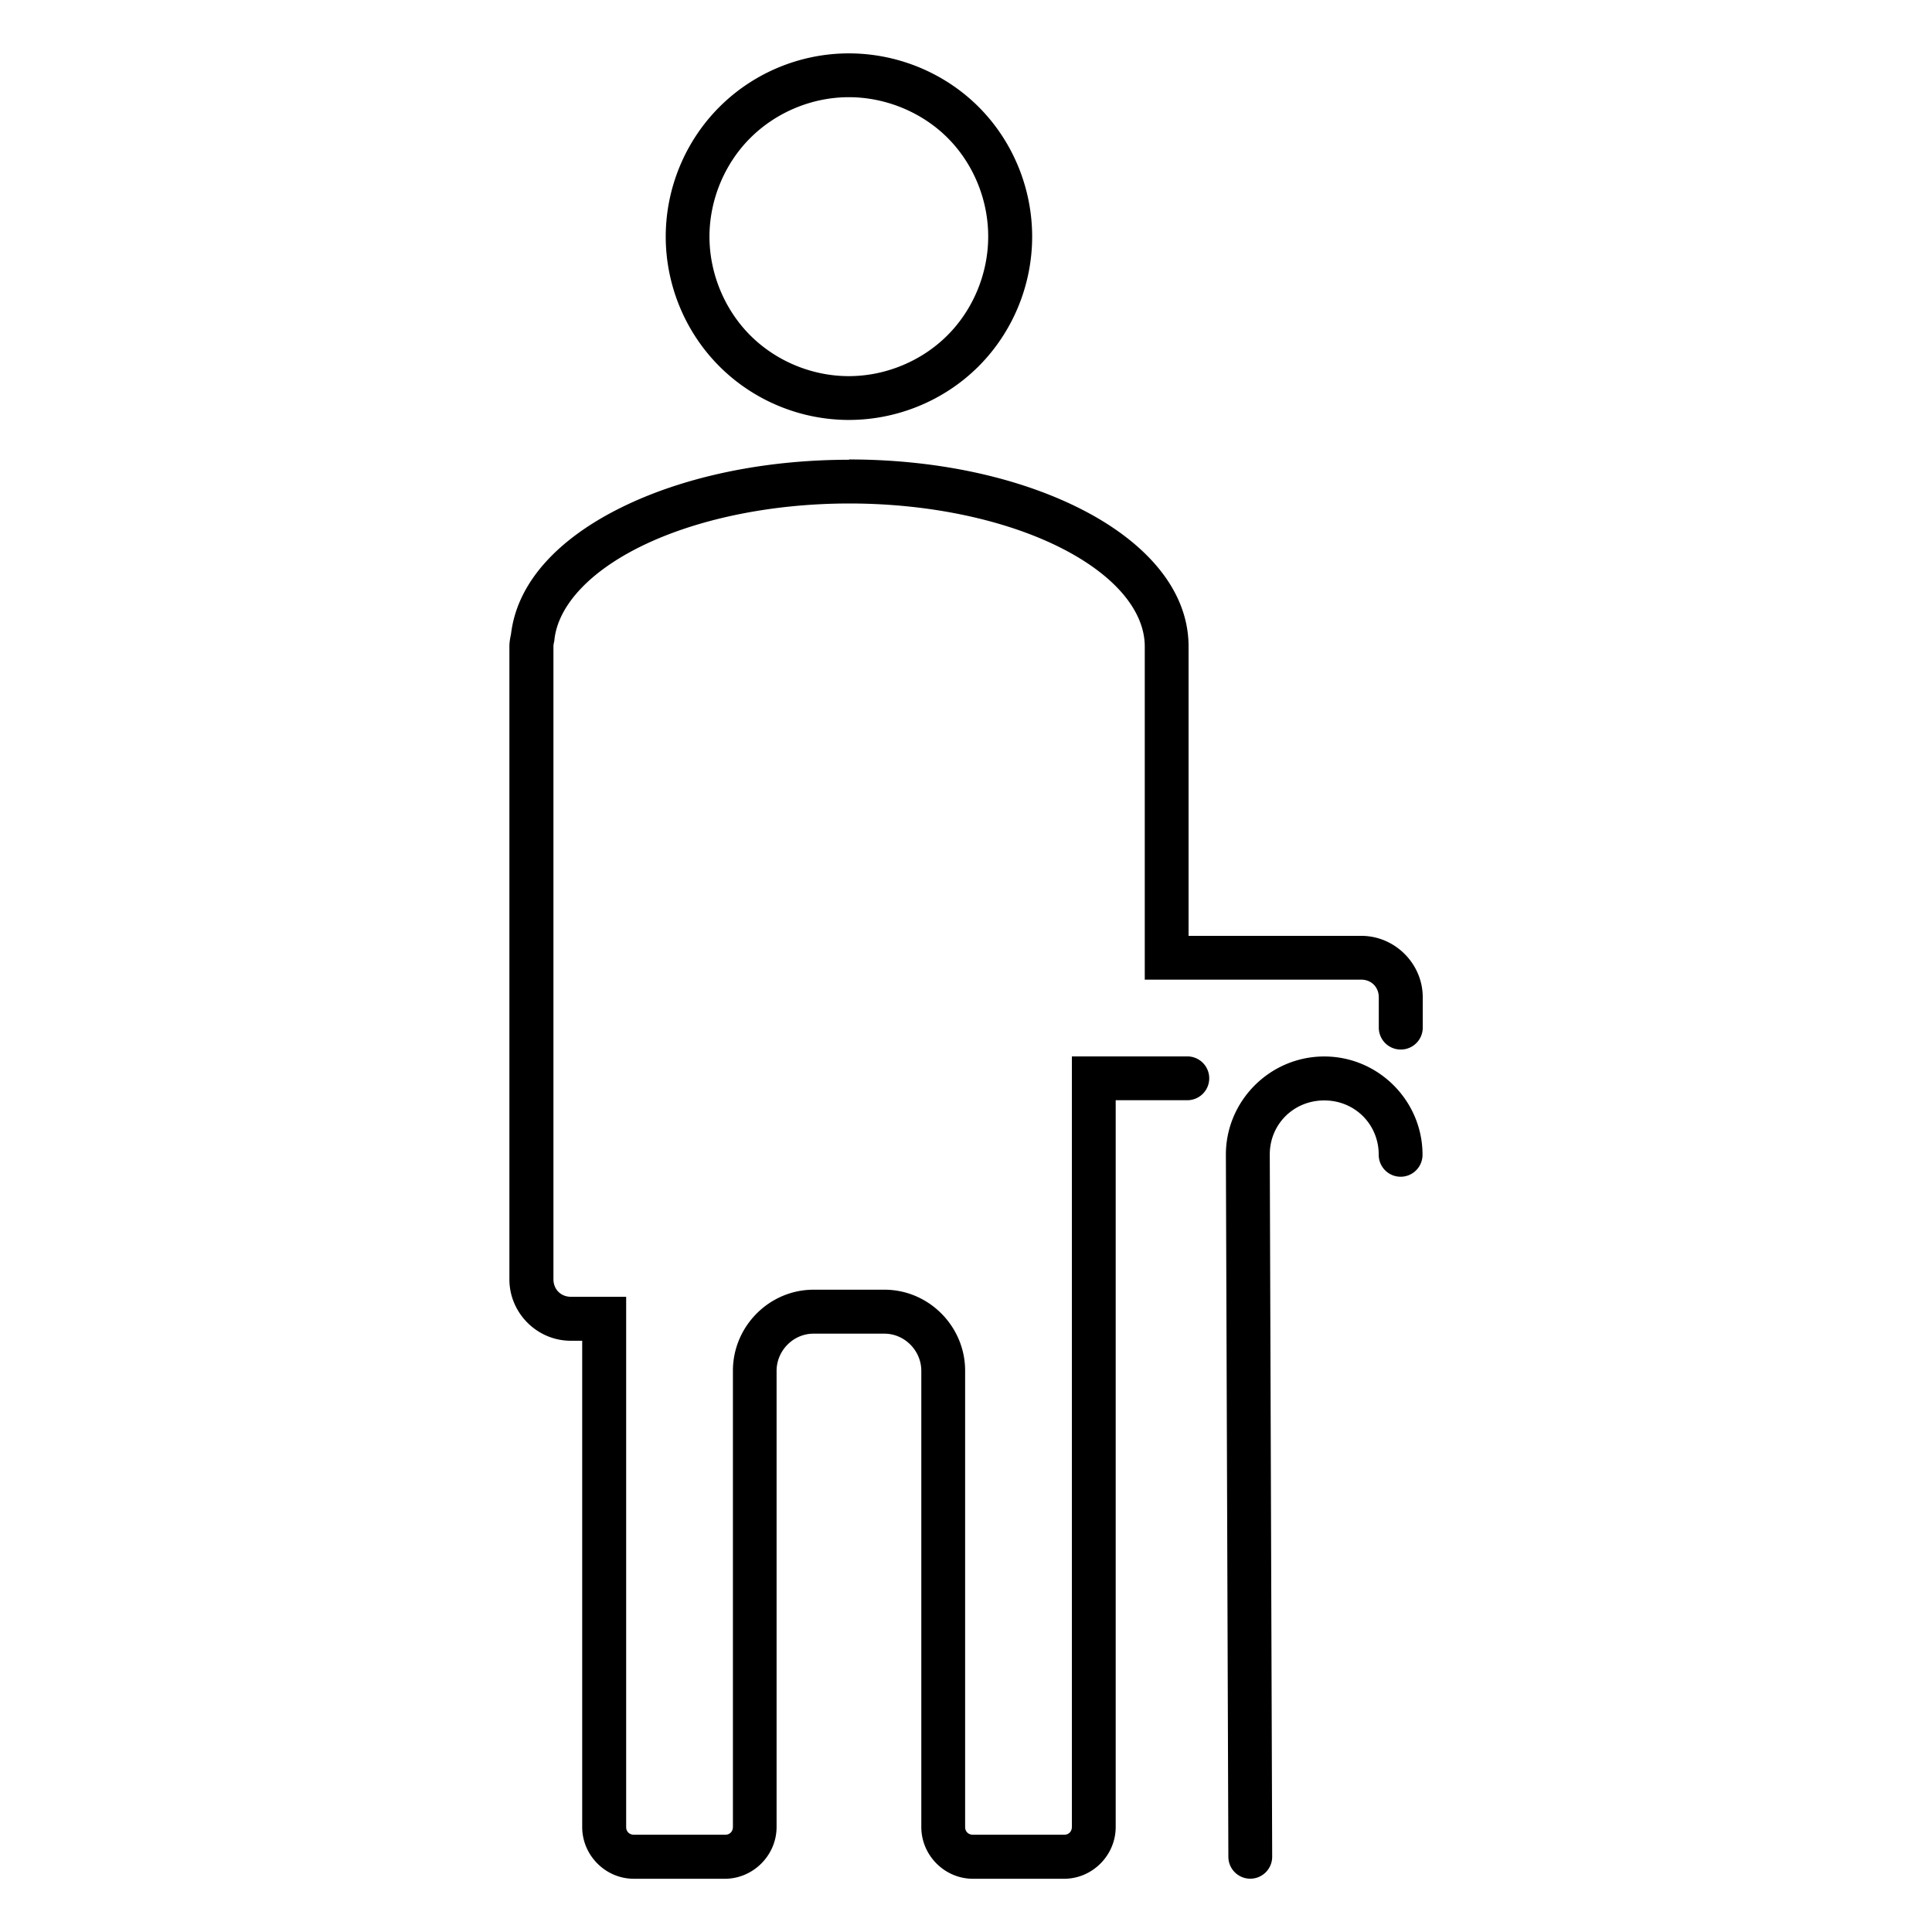 <?xml version="1.0" encoding="UTF-8" standalone="no"?>
<!-- Created with Inkscape (http://www.inkscape.org/) -->

<svg
   width="100"
   height="100"
   viewBox="0 0 26.458 26.458"
   version="1.1"
   id="svg1"
   inkscape:version="1.3.2 (091e20e, 2023-11-25, custom)"
   sodipodi:docname="idoso.svg"
   xmlns:inkscape="http://www.inkscape.org/namespaces/inkscape"
   xmlns:sodipodi="http://sodipodi.sourceforge.net/DTD/sodipodi-0.dtd"
   xmlns="http://www.w3.org/2000/svg"
   xmlns:svg="http://www.w3.org/2000/svg">
  <sodipodi:namedview
     id="namedview1"
     pagecolor="#ffffff"
     bordercolor="#000000"
     borderopacity="0.25"
     inkscape:showpageshadow="2"
     inkscape:pageopacity="0.0"
     inkscape:pagecheckerboard="0"
     inkscape:deskcolor="#d1d1d1"
     inkscape:document-units="mm"
     inkscape:zoom="2.8284271"
     inkscape:cx="119.32427"
     inkscape:cy="107.30345"
     inkscape:window-width="1920"
     inkscape:window-height="991"
     inkscape:window-x="-9"
     inkscape:window-y="-9"
     inkscape:window-maximized="1"
     inkscape:current-layer="layer1" />
  <defs
     id="defs1" />
  <g
     inkscape:label="Camada 1"
     inkscape:groupmode="layer"
     id="layer1">
    <path
       id="path5"
       style="color:#000000;fill:#000000;stroke-linecap:round;-inkscape-stroke:none"
       d="m 11.625,0.731 c -0.663,-8e-5 -1.304,0.265 -1.773,0.734 -0.47,0.47 -0.735,1.113 -0.735,1.776 5.7e-5,0.663 0.266,1.307 0.735,1.776 0.469,0.469 1.11,0.734 1.773,0.734 0.663,-5.7e-5 1.307,-0.265 1.776,-0.734 0.469,-0.469 0.734,-1.113 0.734,-1.776 7.9e-5,-0.661 -0.262,-1.305 -0.732,-1.776 -0.47,-0.47 -1.115,-0.734 -1.778,-0.734 z m 0,0.6 c 0.501,4.3e-5 1,0.204 1.354,0.559 0.354,0.355 0.555,0.85 0.554,1.351 -4.3e-5,0.501 -0.204,0.998 -0.559,1.352 -0.354,0.354 -0.849,0.558 -1.35,0.558 -0.501,6e-5 -0.995,-0.204 -1.349,-0.558 -0.354,-0.354 -0.559,-0.851 -0.559,-1.352 -6.9e-5,-0.501 0.204,-0.997 0.559,-1.351 0.354,-0.354 0.848,-0.559 1.349,-0.559 z m 0,4.965 c -1.191,0.001 -2.28,0.242 -3.111,0.651 -0.828,0.407 -1.429,0.998 -1.516,1.738 -0.011,0.051 -0.022,0.106 -0.022,0.168 v 0.004 0.461 0.098 8.105 c 0,0.46 0.379,0.84 0.84,0.84 h 0.157 v 6.659 c -1.89e-4,0.388 0.319,0.709 0.707,0.709 h 1.246 c 0.388,1.9e-4 0.709,-0.321 0.709,-0.709 v -6.246 c 0,-0.278 0.229,-0.51 0.506,-0.51 h 0.479 0.012 0.479 c 0.277,0 0.506,0.232 0.506,0.51 v 6.246 c -1.89e-4,0.388 0.319,0.709 0.707,0.709 h 1.248 c 0.388,1.9e-4 0.707,-0.321 0.707,-0.709 V 18.657 18.059 15.481 15.067 h 0.98 a 0.3,0.3 0 0 0 0.301,-0.299 0.3,0.3 0 0 0 -0.301,-0.301 h -1.58 v 1.013 2.578 0.598 6.361 0.002 c 3.1e-5,0.063 -0.044,0.108 -0.107,0.107 h -1.248 c -0.063,3e-5 -0.108,-0.044 -0.107,-0.107 v -0.002 -6.246 c 0,-0.607 -0.497,-1.109 -1.105,-1.109 h -0.479 -0.012 -0.479 c -0.608,0 -1.105,0.502 -1.105,1.109 v 6.246 0.002 c 3.4e-5,0.063 -0.044,0.108 -0.107,0.107 h -1.248 c -0.063,3e-5 -0.108,-0.044 -0.107,-0.107 v -0.002 -7.258 h -0.756 c -0.139,0 -0.24,-0.102 -0.24,-0.24 v -8.105 -0.098 -0.461 -0.004 c 0,-0.015 0.003,-0.033 0.008,-0.057 l 0.004,-0.018 0.002,-0.02 c 0.05,-0.449 0.461,-0.918 1.188,-1.275 0.726,-0.357 1.737,-0.585 2.847,-0.586 1.157,-4.5e-5 2.202,0.246 2.934,0.625 0.732,0.379 1.113,0.863 1.115,1.33 v 0.002 0.002 0.461 0.096 4.005 h 2.965 c 0.139,0 0.24,0.104 0.24,0.242 v 0.414 a 0.3,0.3 0 0 0 0.301,0.301 0.3,0.3 0 0 0 0.301,-0.301 v -0.414 c 0,-0.461 -0.381,-0.842 -0.842,-0.842 h -2.365 v -3.406 -0.096 -0.461 -0.002 -0.002 -0.002 -0.002 c -0.004,-0.778 -0.598,-1.421 -1.44,-1.857 -0.842,-0.436 -1.968,-0.696 -3.209,-0.696 z m 6.509,8.172 c -0.74,0 -1.348,0.606 -1.346,1.348 l 0.034,9.613 a 0.3,0.3 0 0 0 0.301,0.299 0.3,0.3 0 0 0 0.299,-0.301 l -0.033,-9.613 c -0.002,-0.417 0.327,-0.744 0.746,-0.744 0.418,0 0.746,0.326 0.746,0.744 a 0.3,0.3 0 0 0 0.301,0.301 0.3,0.3 0 0 0 0.299,-0.301 c 0,-0.74 -0.605,-1.346 -1.346,-1.346 z" />
  </g>
</svg>
